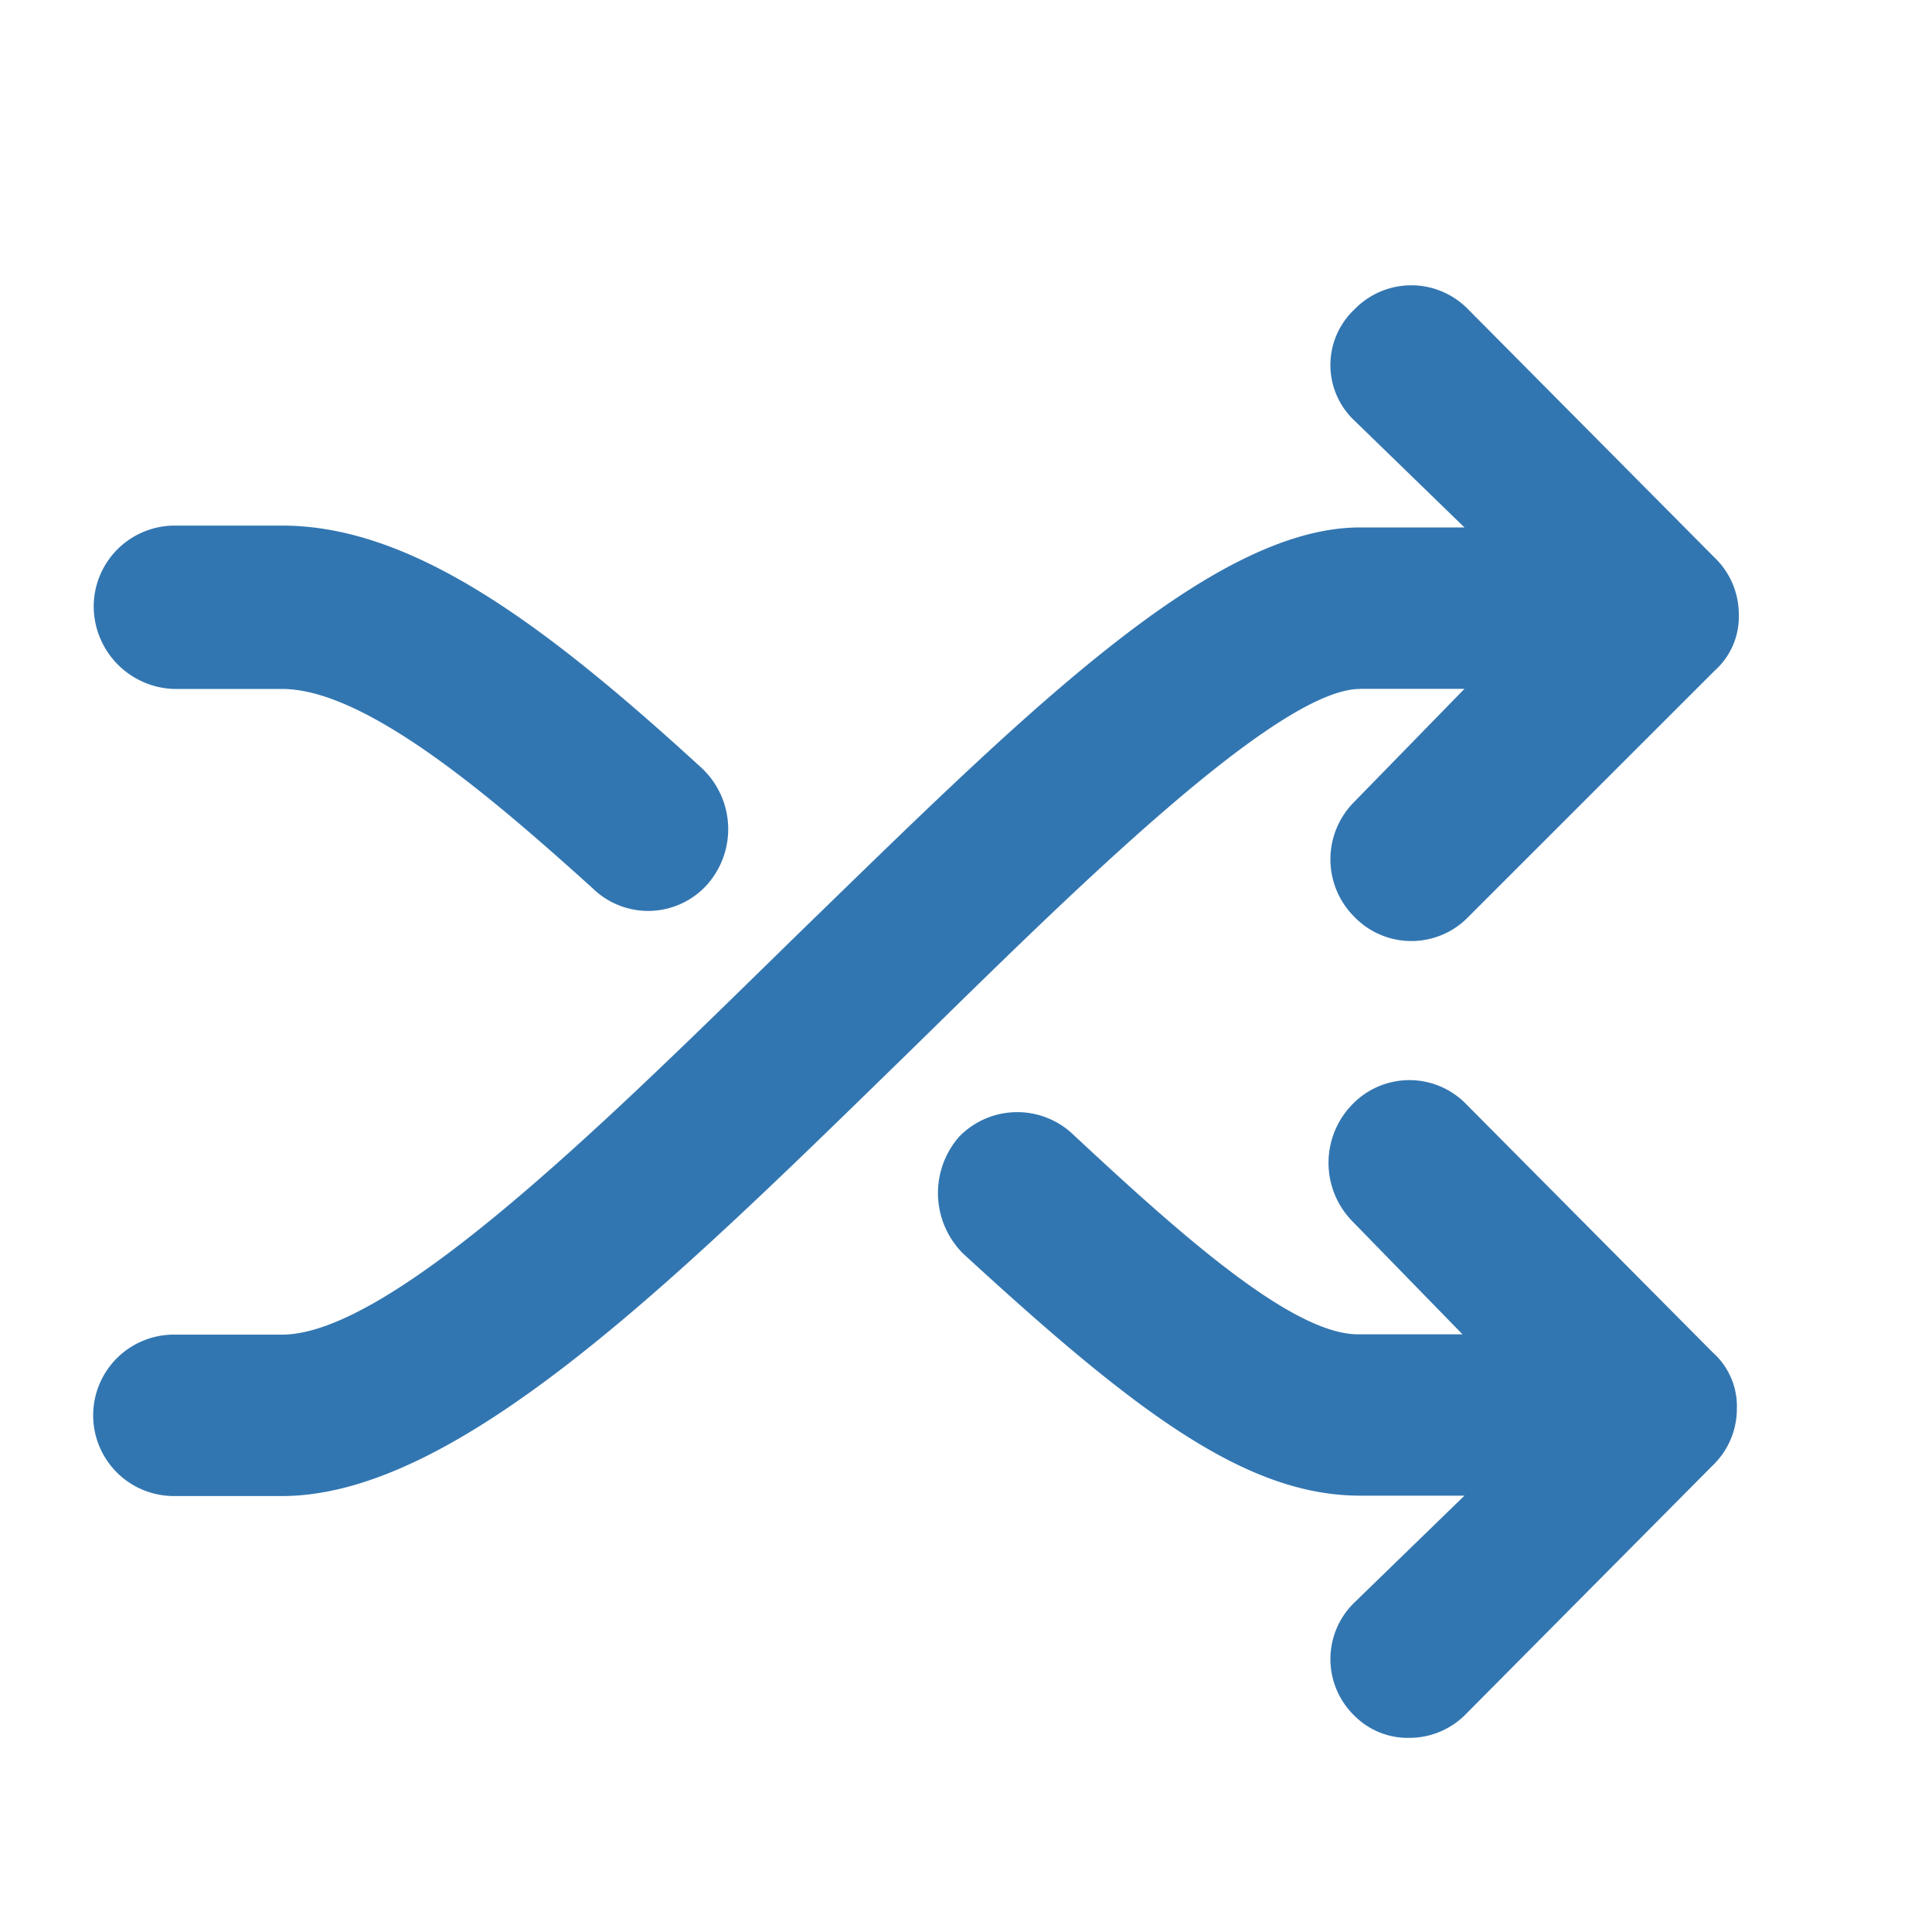 <svg xmlns="http://www.w3.org/2000/svg" width="20" height="20" viewBox="0 0 20 20">
  <defs>
    <style>
      .cls-1 {
        fill: #3276b1;
        fill-rule: evenodd;
      }
    </style>
  </defs>
  <g id="shuffle">
    <path class="cls-1" d="M1226.08,9.132c-0.87,0-3.05,2.172-4.65,3.739-2.4,2.339-4.68,4.616-6.51,4.616h-1.12a0.835,0.835,0,0,1,0-1.671h1.12c1.16,0,3.49-2.339,5.35-4.156,2.28-2.214,4.25-4.2,5.81-4.2h1.08l-1.14-1.107a0.79,0.79,0,0,1,0-1.149,0.82,0.82,0,0,1,1.18,0l2.55,2.569a0.812,0.812,0,0,1,.25.585,0.748,0.748,0,0,1-.25.585l-2.57,2.569a0.821,0.821,0,0,1-1.16-.021,0.84,0.84,0,0,1,0-1.191l1.14-1.169h-1.08Zm1.1,4.3a0.82,0.82,0,0,0-1.18,0,0.865,0.865,0,0,0,0,1.211l1.14,1.17h-1.08c-0.68,0-1.83-1.023-2.95-2.068a0.839,0.839,0,0,0-1.18.021,0.885,0.885,0,0,0,.04,1.211c1.75,1.608,2.91,2.506,4.11,2.506h1.08l-1.14,1.107a0.815,0.815,0,0,0,0,1.17,0.779,0.779,0,0,0,.58.23,0.817,0.817,0,0,0,.58-0.251l2.55-2.569a0.812,0.812,0,0,0,.25-0.585,0.748,0.748,0,0,0-.25-0.585Zm-13.38-4.3h1.12c0.87,0,2.18,1.128,3.22,2.068a0.821,0.821,0,0,0,1.18-.042,0.866,0.866,0,0,0-.06-1.211c-1.62-1.483-2.99-2.506-4.34-2.506h-1.12a0.839,0.839,0,0,0-.83.835A0.858,0.858,0,0,0,1213.8,9.132Z" transform="translate(-1212 -2)"/>
  </g>
</svg>
